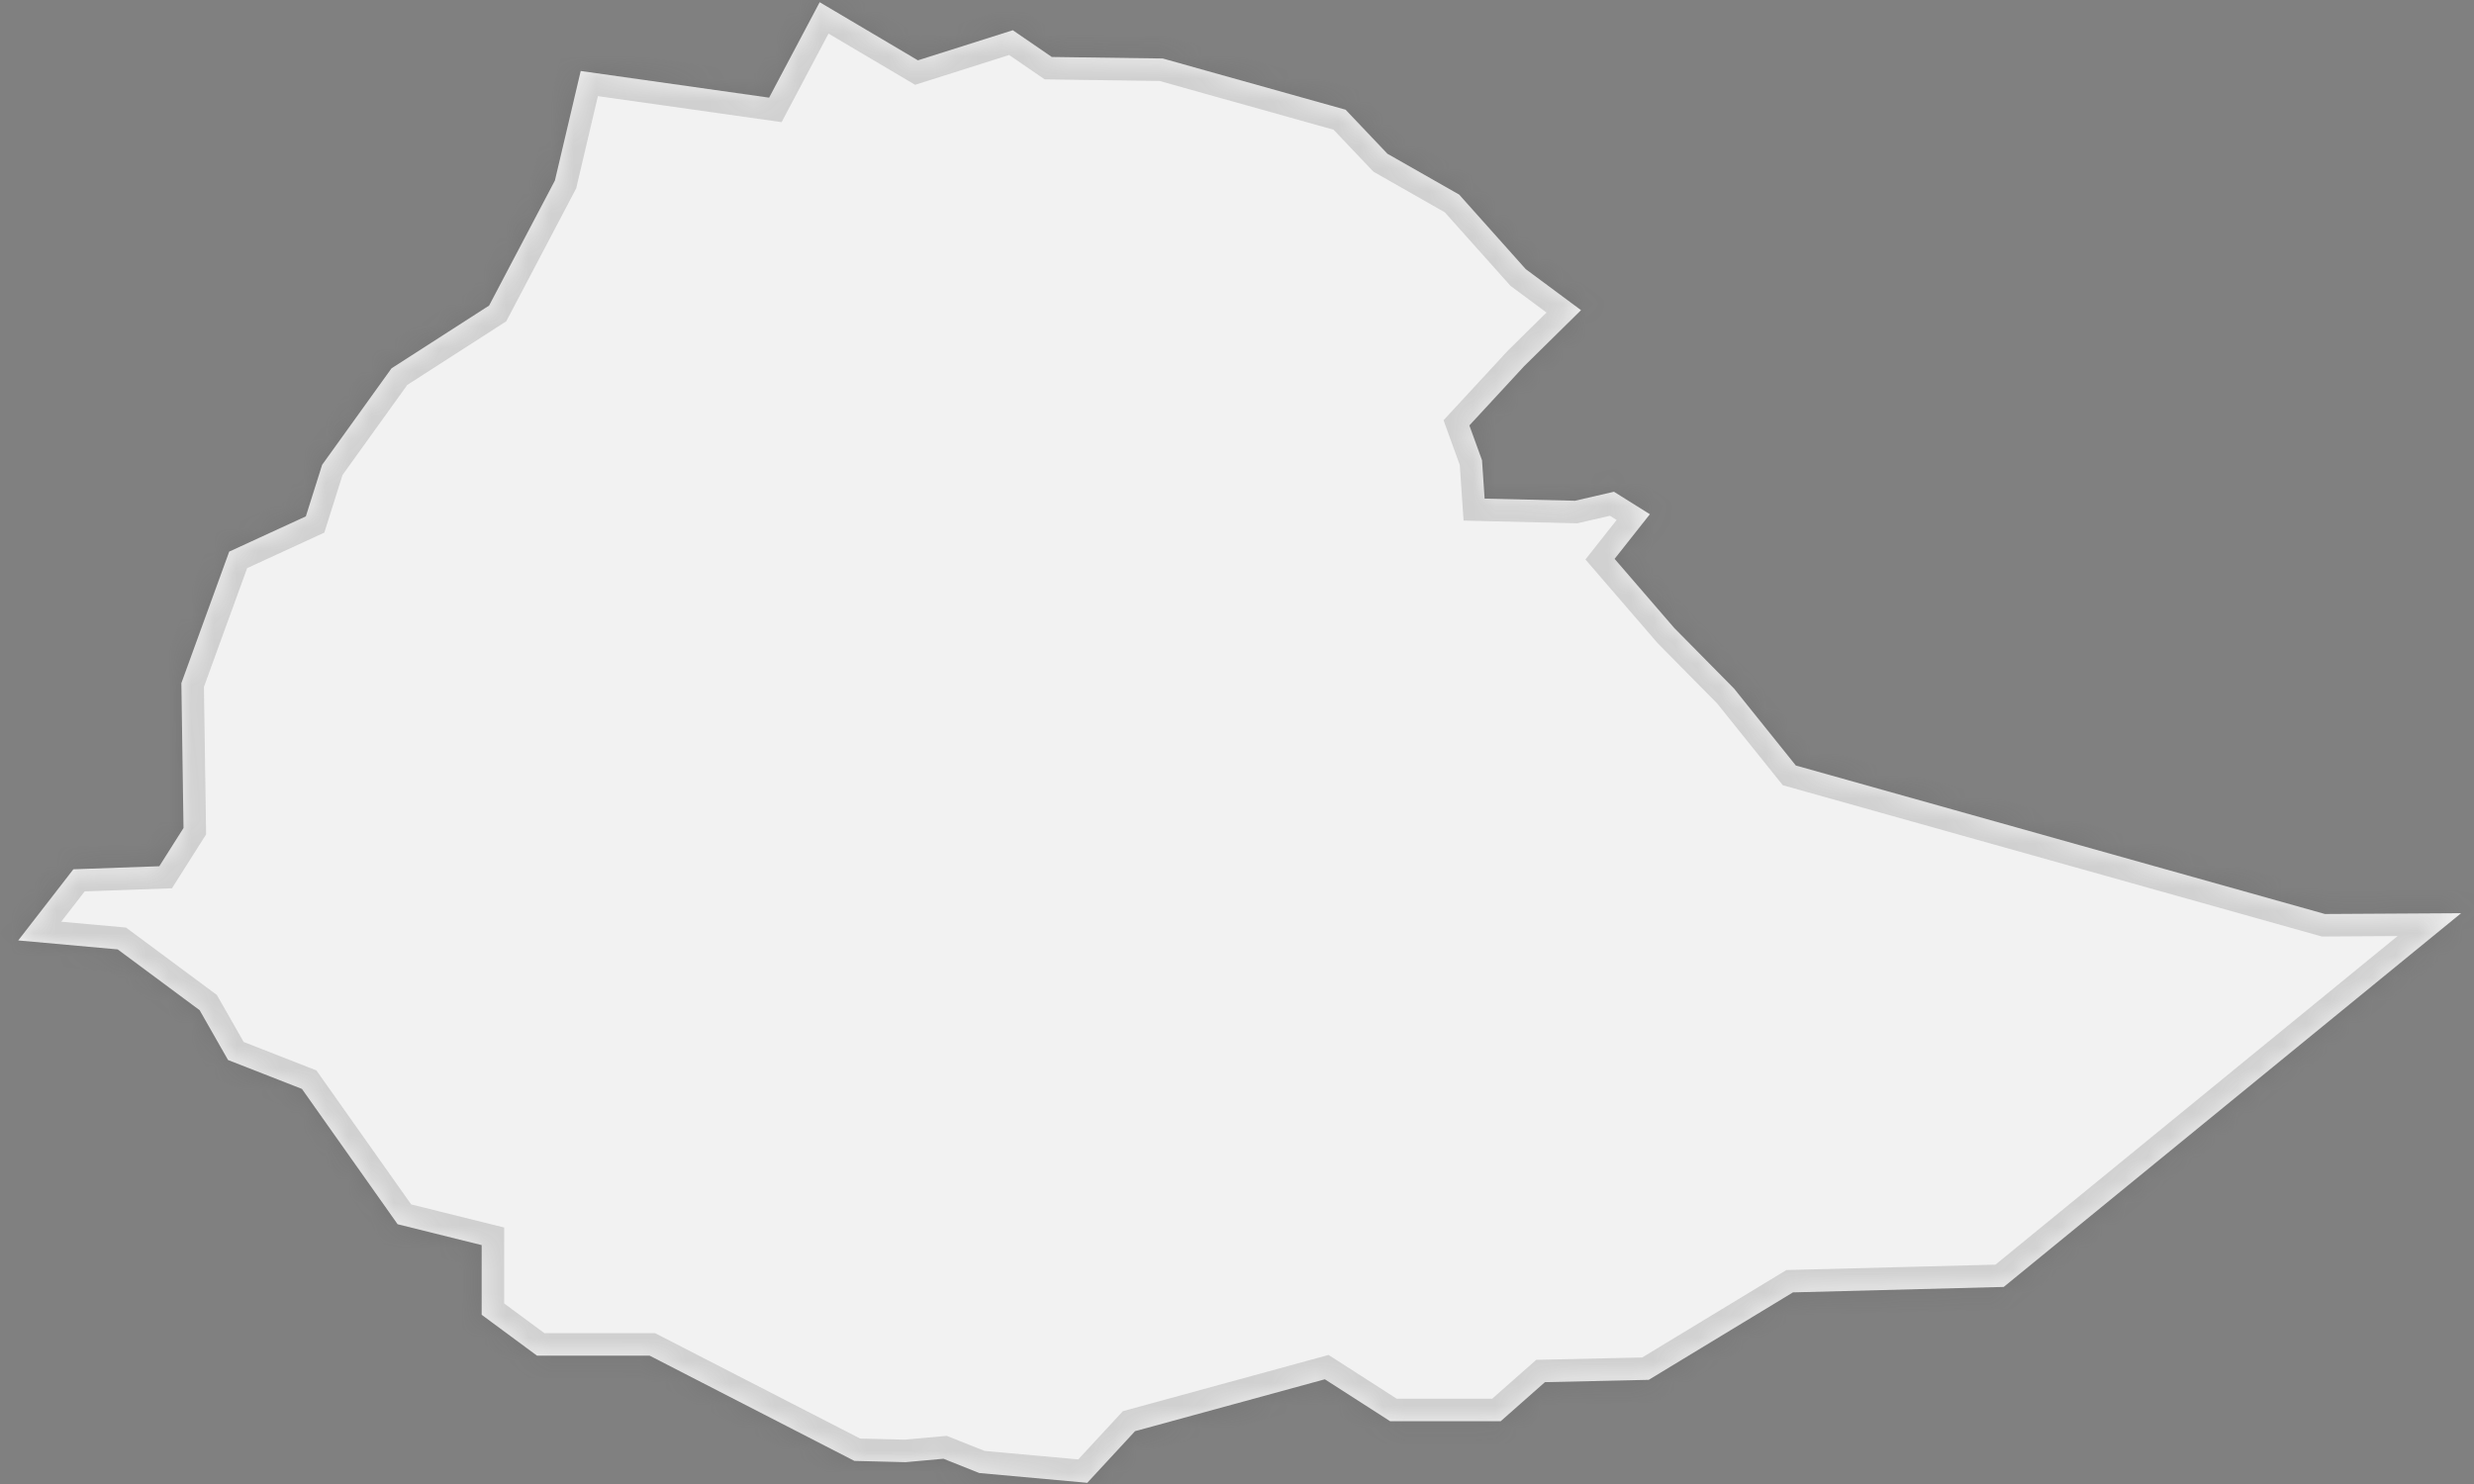 ﻿<?xml version="1.0" encoding="utf-8"?>
<svg version="1.1" xmlns:xlink="http://www.w3.org/1999/xlink" width="110px" height="66px" xmlns="http://www.w3.org/2000/svg">
  <rect width="100%" height="100%" fill="#808080" stroke="none"/>
  <defs>
    <mask fill="white" id="clip371">
      <path d="M 34.197 4.343  C 34.197 4.343  36.445 0.099  36.445 0.099  C 36.445 0.099  40.813 2.683  40.813 2.683  C 40.813 2.683  45.032 1.345  45.032 1.345  C 45.032 1.345  46.766 2.534  46.766 2.534  C 46.766 2.534  51.699 2.602  51.699 2.602  C 51.699 2.602  59.828 4.879  59.828 4.879  C 59.828 4.879  61.688 6.838  61.688 6.838  C 61.688 6.838  64.878 8.655  64.878 8.655  C 64.878 8.655  67.837 11.969  67.837 11.969  C 67.837 11.969  70.296 13.794  70.296 13.794  C 70.296 13.794  67.768 16.284  67.768 16.284  C 67.768 16.284  65.332 18.921  65.332 18.921  C 65.332 18.921  65.894 20.469  65.894 20.469  C 65.894 20.469  66.01 22.175  66.01 22.175  C 66.01 22.175  70.029 22.27  70.029 22.27  C 70.029 22.27  71.761 21.871  71.761 21.871  C 71.761 21.871  73.357 22.87  73.357 22.87  C 73.357 22.87  71.789 24.855  71.789 24.855  C 71.789 24.855  74.445 27.934  74.445 27.934  C 74.445 27.934  77.099 30.622  77.099 30.622  C 77.099 30.622  79.847 34.046  79.847 34.046  C 79.847 34.046  103.373 40.65  103.373 40.65  C 103.373 40.65  109.427 40.614  109.427 40.614  C 109.427 40.614  89.091 57.235  89.091 57.235  C 89.091 57.235  79.719 57.478  79.719 57.478  C 79.719 57.478  73.306 61.367  73.306 61.367  C 73.306 61.367  68.692 61.47  68.692 61.47  C 68.692 61.47  66.723 63.208  66.723 63.208  C 66.723 63.208  61.806 63.206  61.806 63.206  C 61.806 63.206  58.906 61.343  58.906 61.343  C 58.906 61.343  50.467 63.65  50.467 63.65  C 50.467 63.65  48.342 65.947  48.342 65.947  C 48.342 65.947  43.543 65.512  43.543 65.512  C 43.543 65.512  41.949 64.877  41.949 64.877  C 41.949 64.877  40.263 65.029  40.263 65.029  C 40.263 65.029  37.99 64.973  37.99 64.973  C 37.99 64.973  28.882 60.291  28.882 60.291  C 28.882 60.291  23.875 60.291  23.875 60.291  C 23.875 60.291  21.416 58.474  21.416 58.474  C 21.416 58.474  21.416 55.375  21.416 55.375  C 21.416 55.375  17.68 54.447  17.68 54.447  C 17.68 54.447  13.425 48.429  13.425 48.429  C 13.425 48.429  10.14 47.143  10.14 47.143  C 10.14 47.143  8.877 44.928  8.877 44.928  C 8.877 44.928  5.233 42.224  5.233 42.224  C 5.233 42.224  0.811 41.825  0.811 41.825  C 0.811 41.825  3.262 38.661  3.262 38.661  C 3.262 38.661  7.083 38.525  7.083 38.525  C 7.083 38.525  8.159 36.826  8.159 36.826  C 8.159 36.826  8.064 30.381  8.064 30.381  C 8.064 30.381  10.191 24.533  10.191 24.533  C 10.191 24.533  13.599 22.965  13.599 22.965  C 13.599 22.965  14.323 20.672  14.323 20.672  C 14.323 20.672  17.408 16.381  17.408 16.381  C 17.408 16.381  21.747 13.59  21.747 13.59  C 21.747 13.59  24.673 8.027  24.673 8.027  C 24.673 8.027  25.82 3.157  25.82 3.157  C 25.82 3.157  34.197 4.343  34.197 4.343  Z " fill-rule="evenodd" />
    </mask>
  </defs>
  <g transform="matrix(1 0 0 1 -2073 -4258 )">
    <path d="M 34.197 4.343  C 34.197 4.343  36.445 0.099  36.445 0.099  C 36.445 0.099  40.813 2.683  40.813 2.683  C 40.813 2.683  45.032 1.345  45.032 1.345  C 45.032 1.345  46.766 2.534  46.766 2.534  C 46.766 2.534  51.699 2.602  51.699 2.602  C 51.699 2.602  59.828 4.879  59.828 4.879  C 59.828 4.879  61.688 6.838  61.688 6.838  C 61.688 6.838  64.878 8.655  64.878 8.655  C 64.878 8.655  67.837 11.969  67.837 11.969  C 67.837 11.969  70.296 13.794  70.296 13.794  C 70.296 13.794  67.768 16.284  67.768 16.284  C 67.768 16.284  65.332 18.921  65.332 18.921  C 65.332 18.921  65.894 20.469  65.894 20.469  C 65.894 20.469  66.01 22.175  66.01 22.175  C 66.01 22.175  70.029 22.27  70.029 22.27  C 70.029 22.27  71.761 21.871  71.761 21.871  C 71.761 21.871  73.357 22.87  73.357 22.87  C 73.357 22.87  71.789 24.855  71.789 24.855  C 71.789 24.855  74.445 27.934  74.445 27.934  C 74.445 27.934  77.099 30.622  77.099 30.622  C 77.099 30.622  79.847 34.046  79.847 34.046  C 79.847 34.046  103.373 40.65  103.373 40.65  C 103.373 40.65  109.427 40.614  109.427 40.614  C 109.427 40.614  89.091 57.235  89.091 57.235  C 89.091 57.235  79.719 57.478  79.719 57.478  C 79.719 57.478  73.306 61.367  73.306 61.367  C 73.306 61.367  68.692 61.47  68.692 61.47  C 68.692 61.47  66.723 63.208  66.723 63.208  C 66.723 63.208  61.806 63.206  61.806 63.206  C 61.806 63.206  58.906 61.343  58.906 61.343  C 58.906 61.343  50.467 63.65  50.467 63.65  C 50.467 63.65  48.342 65.947  48.342 65.947  C 48.342 65.947  43.543 65.512  43.543 65.512  C 43.543 65.512  41.949 64.877  41.949 64.877  C 41.949 64.877  40.263 65.029  40.263 65.029  C 40.263 65.029  37.99 64.973  37.99 64.973  C 37.99 64.973  28.882 60.291  28.882 60.291  C 28.882 60.291  23.875 60.291  23.875 60.291  C 23.875 60.291  21.416 58.474  21.416 58.474  C 21.416 58.474  21.416 55.375  21.416 55.375  C 21.416 55.375  17.68 54.447  17.68 54.447  C 17.68 54.447  13.425 48.429  13.425 48.429  C 13.425 48.429  10.14 47.143  10.14 47.143  C 10.14 47.143  8.877 44.928  8.877 44.928  C 8.877 44.928  5.233 42.224  5.233 42.224  C 5.233 42.224  0.811 41.825  0.811 41.825  C 0.811 41.825  3.262 38.661  3.262 38.661  C 3.262 38.661  7.083 38.525  7.083 38.525  C 7.083 38.525  8.159 36.826  8.159 36.826  C 8.159 36.826  8.064 30.381  8.064 30.381  C 8.064 30.381  10.191 24.533  10.191 24.533  C 10.191 24.533  13.599 22.965  13.599 22.965  C 13.599 22.965  14.323 20.672  14.323 20.672  C 14.323 20.672  17.408 16.381  17.408 16.381  C 17.408 16.381  21.747 13.59  21.747 13.59  C 21.747 13.59  24.673 8.027  24.673 8.027  C 24.673 8.027  25.82 3.157  25.82 3.157  C 25.82 3.157  34.197 4.343  34.197 4.343  Z " fill-rule="nonzero" fill="#f2f2f2" stroke="none" transform="matrix(1 0 0 1 2073 4258 )" />
    <path d="M 34.197 4.343  C 34.197 4.343  36.445 0.099  36.445 0.099  C 36.445 0.099  40.813 2.683  40.813 2.683  C 40.813 2.683  45.032 1.345  45.032 1.345  C 45.032 1.345  46.766 2.534  46.766 2.534  C 46.766 2.534  51.699 2.602  51.699 2.602  C 51.699 2.602  59.828 4.879  59.828 4.879  C 59.828 4.879  61.688 6.838  61.688 6.838  C 61.688 6.838  64.878 8.655  64.878 8.655  C 64.878 8.655  67.837 11.969  67.837 11.969  C 67.837 11.969  70.296 13.794  70.296 13.794  C 70.296 13.794  67.768 16.284  67.768 16.284  C 67.768 16.284  65.332 18.921  65.332 18.921  C 65.332 18.921  65.894 20.469  65.894 20.469  C 65.894 20.469  66.01 22.175  66.01 22.175  C 66.01 22.175  70.029 22.27  70.029 22.27  C 70.029 22.27  71.761 21.871  71.761 21.871  C 71.761 21.871  73.357 22.87  73.357 22.87  C 73.357 22.87  71.789 24.855  71.789 24.855  C 71.789 24.855  74.445 27.934  74.445 27.934  C 74.445 27.934  77.099 30.622  77.099 30.622  C 77.099 30.622  79.847 34.046  79.847 34.046  C 79.847 34.046  103.373 40.65  103.373 40.65  C 103.373 40.65  109.427 40.614  109.427 40.614  C 109.427 40.614  89.091 57.235  89.091 57.235  C 89.091 57.235  79.719 57.478  79.719 57.478  C 79.719 57.478  73.306 61.367  73.306 61.367  C 73.306 61.367  68.692 61.47  68.692 61.47  C 68.692 61.47  66.723 63.208  66.723 63.208  C 66.723 63.208  61.806 63.206  61.806 63.206  C 61.806 63.206  58.906 61.343  58.906 61.343  C 58.906 61.343  50.467 63.65  50.467 63.65  C 50.467 63.65  48.342 65.947  48.342 65.947  C 48.342 65.947  43.543 65.512  43.543 65.512  C 43.543 65.512  41.949 64.877  41.949 64.877  C 41.949 64.877  40.263 65.029  40.263 65.029  C 40.263 65.029  37.99 64.973  37.99 64.973  C 37.99 64.973  28.882 60.291  28.882 60.291  C 28.882 60.291  23.875 60.291  23.875 60.291  C 23.875 60.291  21.416 58.474  21.416 58.474  C 21.416 58.474  21.416 55.375  21.416 55.375  C 21.416 55.375  17.68 54.447  17.68 54.447  C 17.68 54.447  13.425 48.429  13.425 48.429  C 13.425 48.429  10.14 47.143  10.14 47.143  C 10.14 47.143  8.877 44.928  8.877 44.928  C 8.877 44.928  5.233 42.224  5.233 42.224  C 5.233 42.224  0.811 41.825  0.811 41.825  C 0.811 41.825  3.262 38.661  3.262 38.661  C 3.262 38.661  7.083 38.525  7.083 38.525  C 7.083 38.525  8.159 36.826  8.159 36.826  C 8.159 36.826  8.064 30.381  8.064 30.381  C 8.064 30.381  10.191 24.533  10.191 24.533  C 10.191 24.533  13.599 22.965  13.599 22.965  C 13.599 22.965  14.323 20.672  14.323 20.672  C 14.323 20.672  17.408 16.381  17.408 16.381  C 17.408 16.381  21.747 13.59  21.747 13.59  C 21.747 13.59  24.673 8.027  24.673 8.027  C 24.673 8.027  25.82 3.157  25.82 3.157  C 25.82 3.157  34.197 4.343  34.197 4.343  Z " stroke-width="2" stroke="#505050" fill="none" stroke-opacity="0.212" transform="matrix(1 0 0 1 2073 4258 )" mask="url(#clip371)" />
  </g>
</svg>